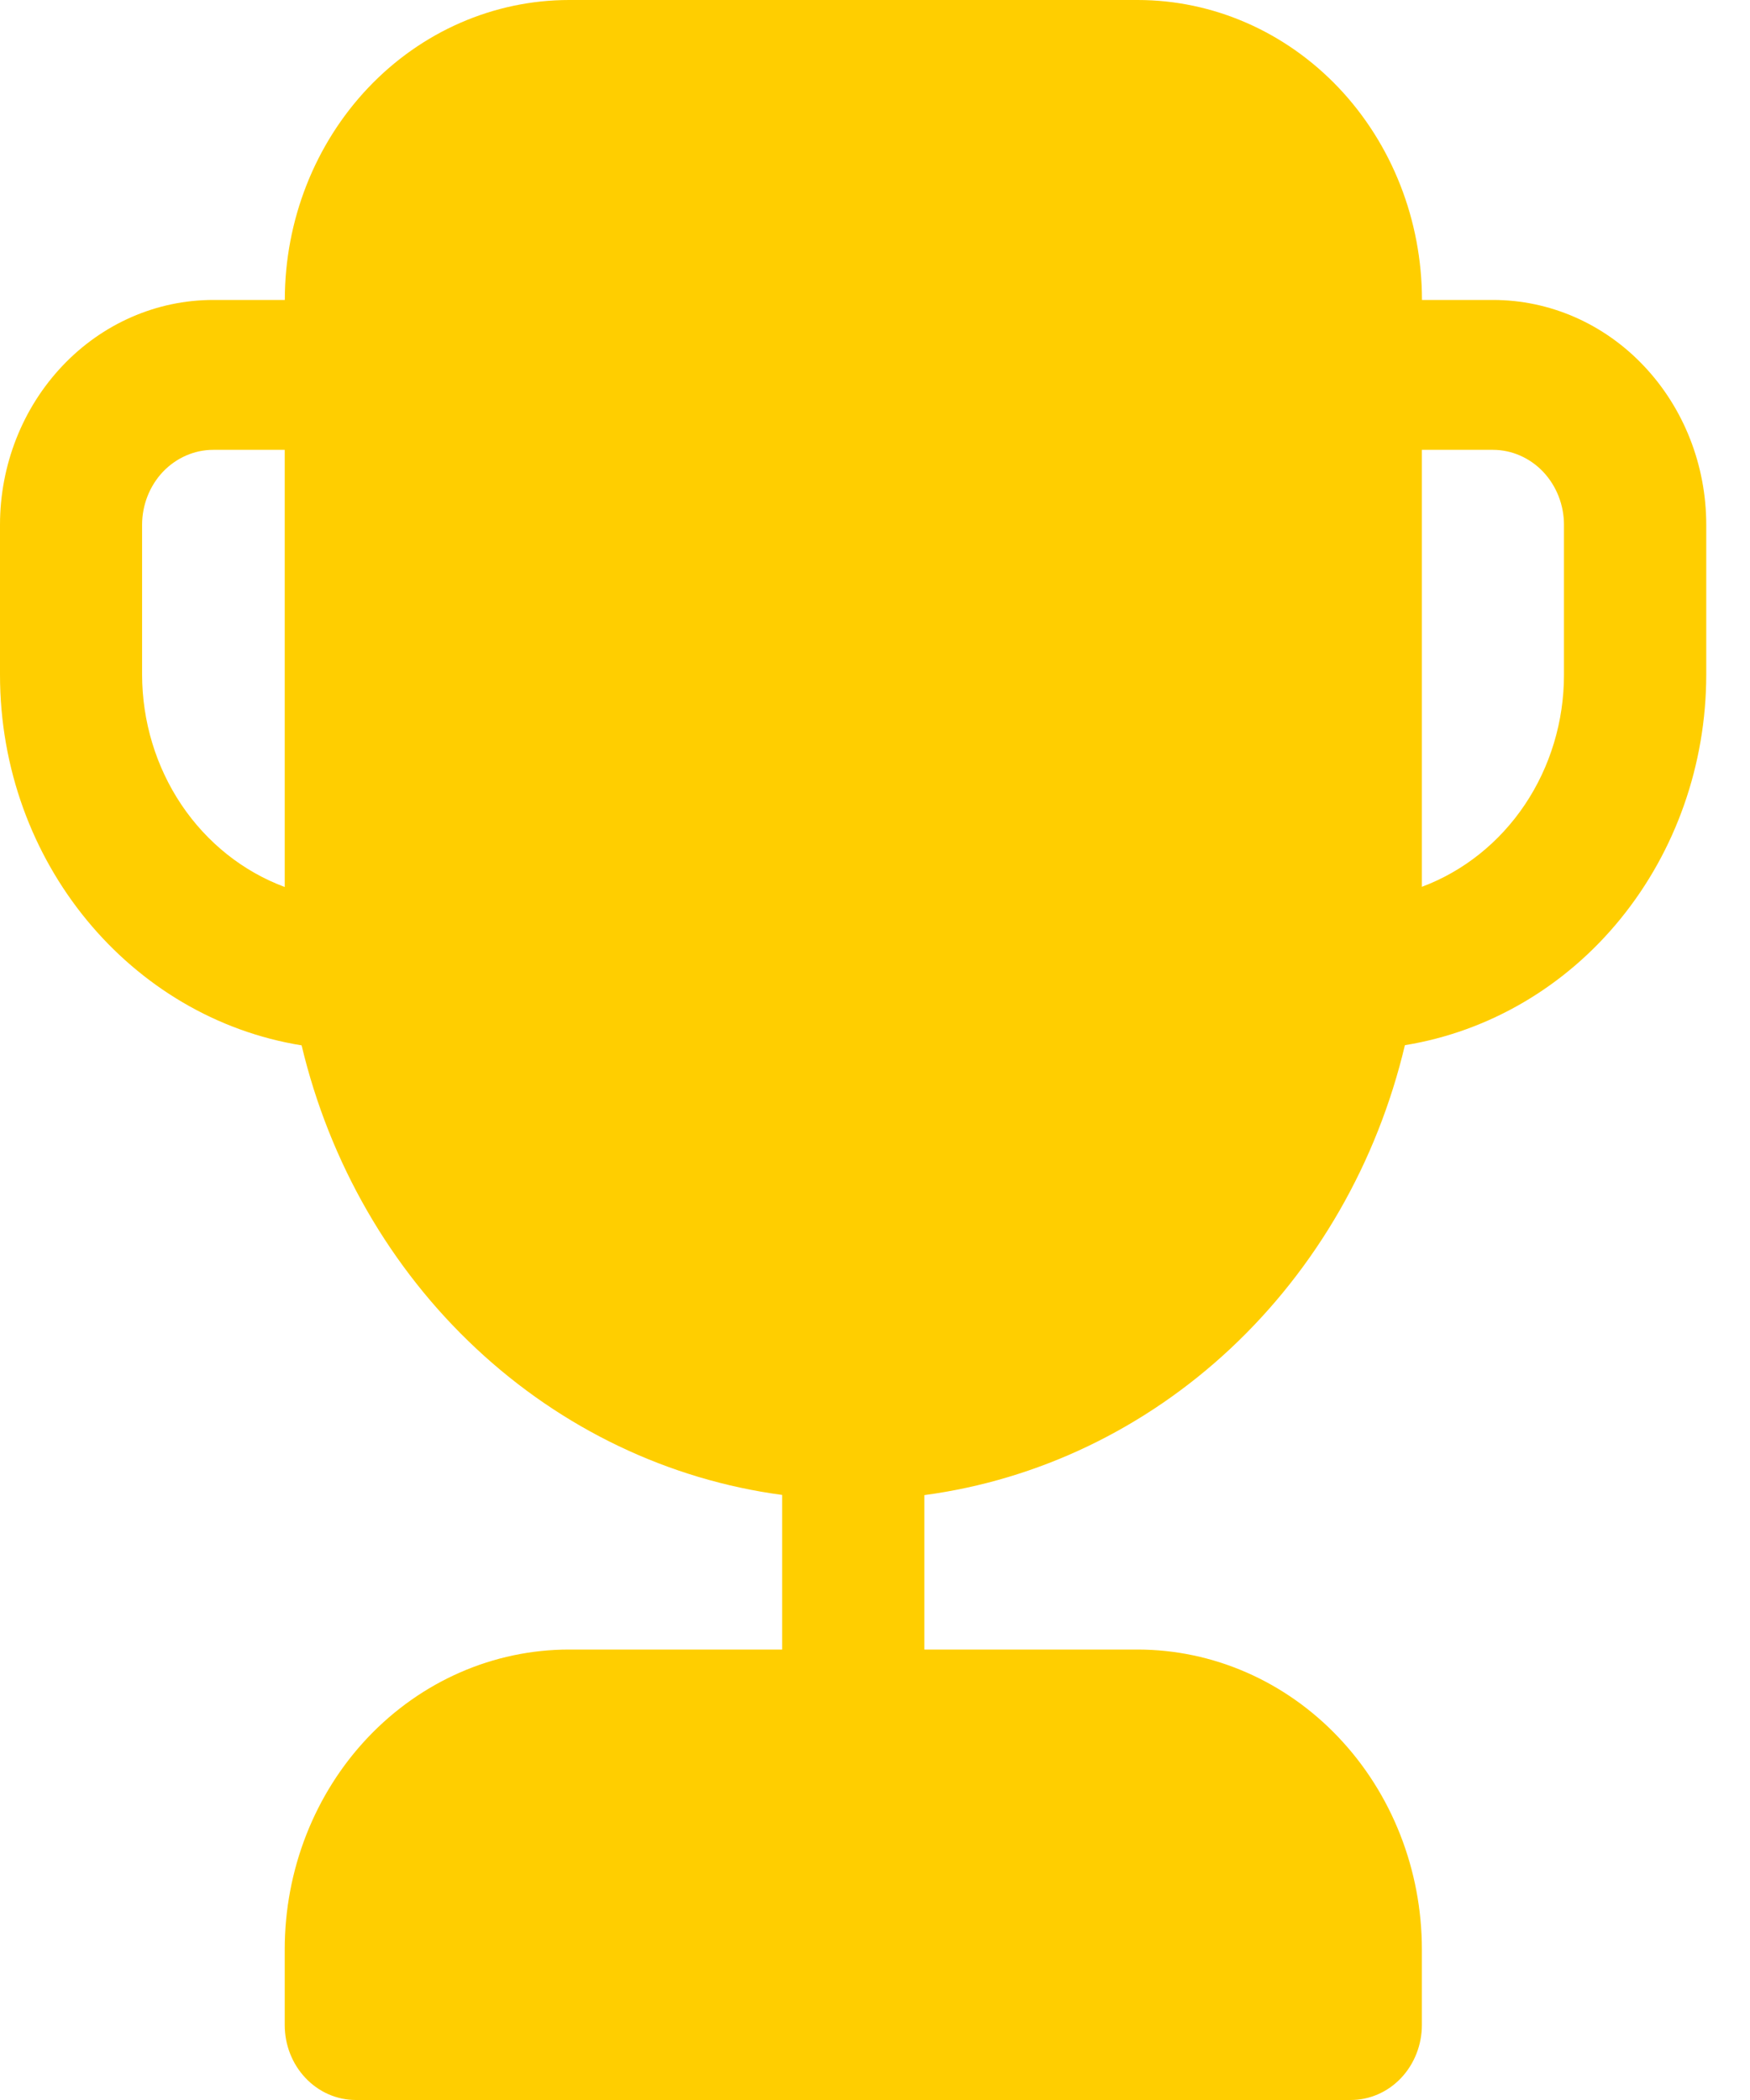 <svg width="20" height="24" viewBox="0 0 20 24" fill="currentColor" xmlns="http://www.w3.org/2000/svg">
<path d="M3.254 3.428H2.437C1.79 3.428 1.171 3.698 0.714 4.181C0.257 4.663 0 5.316 0 5.998V7.712C0 9.858 1.498 11.633 3.447 11.947C3.766 13.287 4.461 14.495 5.441 15.411C6.421 16.328 7.64 16.911 8.939 17.085V18.852H6.503C5.641 18.852 4.815 19.213 4.205 19.856C3.596 20.498 3.254 21.37 3.254 22.279V23.143C3.254 23.37 3.339 23.588 3.492 23.749C3.644 23.91 3.851 24 4.066 24H15.437C15.653 24 15.859 23.91 16.012 23.749C16.164 23.588 16.25 23.37 16.25 23.143V22.279C16.25 21.37 15.907 20.498 15.298 19.856C14.689 19.213 13.862 18.852 13.001 18.852H10.564V17.087C11.864 16.913 13.083 16.329 14.063 15.412C15.043 14.494 15.738 13.286 16.056 11.945C17.015 11.789 17.889 11.277 18.52 10.501C19.152 9.724 19.499 8.735 19.5 7.712V5.998C19.5 5.316 19.243 4.663 18.786 4.181C18.329 3.698 17.71 3.428 17.063 3.428H16.251C16.251 2.519 15.909 1.647 15.3 1.004C14.69 0.361 13.864 0 13.002 0H6.504C5.643 0 4.816 0.361 4.207 1.004C3.598 1.647 3.255 2.519 3.255 3.428H3.254ZM16.25 5.141H17.062C17.277 5.141 17.484 5.232 17.636 5.392C17.788 5.553 17.874 5.771 17.874 5.998V7.712C17.874 8.244 17.718 8.762 17.427 9.196C17.136 9.63 16.724 9.958 16.25 10.135V5.141ZM3.254 5.141V10.137C2.778 9.96 2.366 9.632 2.074 9.198C1.782 8.763 1.625 8.244 1.624 7.712V5.998C1.624 5.771 1.71 5.553 1.862 5.392C2.015 5.232 2.221 5.141 2.437 5.141H3.255H3.254Z" fill="#FFCE00"/>
</svg>
